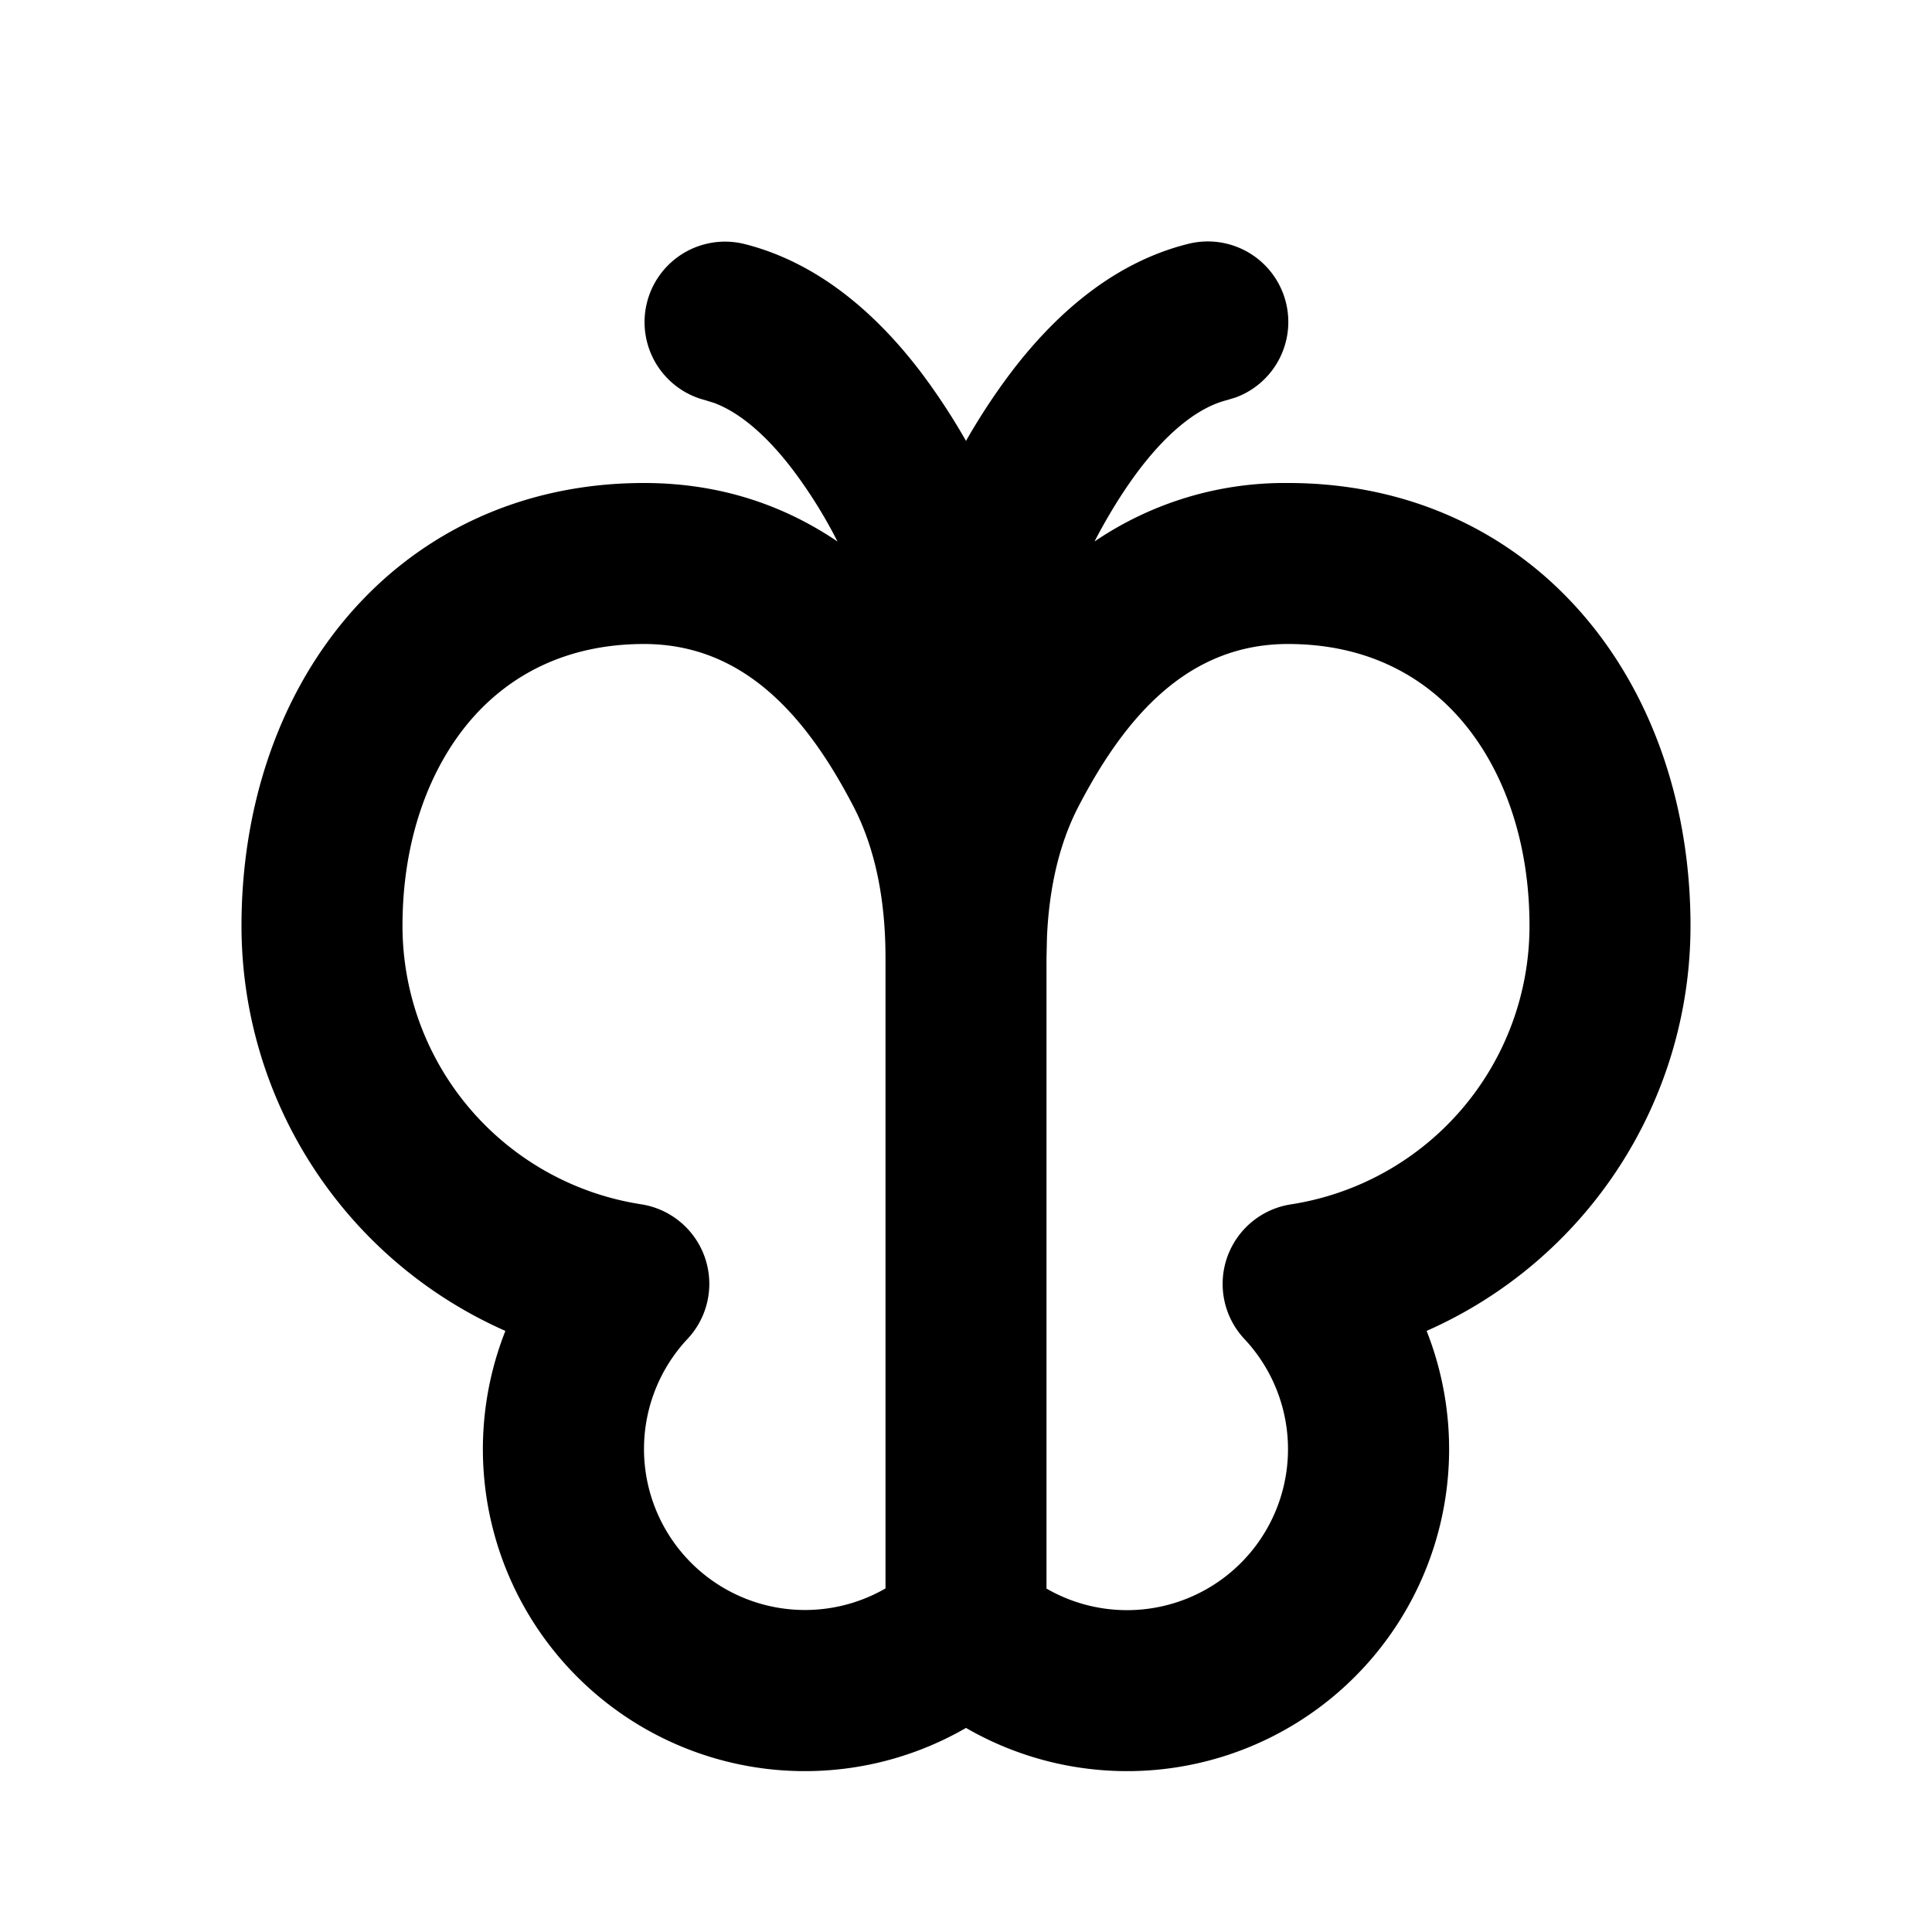 <svg xmlns="http://www.w3.org/2000/svg" xmlns:xlink="http://www.w3.org/1999/xlink" width="24" height="24" viewBox="0 0 24 24"><g fill="none" fill-rule="evenodd"><path d="m12.594 23.258l-.012.002l-.071.035l-.02.004l-.014-.004l-.071-.036q-.016-.004-.024.006l-.004.01l-.017.428l.005.02l.01.013l.104.074l.015.004l.012-.004l.104-.074l.012-.016l.004-.017l-.017-.427q-.004-.016-.016-.018m.264-.113l-.014.002l-.184.093l-.01.01l-.003.011l.018.43l.005.012l.008.008l.201.092q.019.005.029-.008l.004-.014l-.034-.614q-.005-.019-.02-.022m-.715.002a.02.02 0 0 0-.027.006l-.006.014l-.034.614q.001.018.017.024l.015-.002l.201-.093l.01-.008l.003-.011l.018-.43l-.003-.012l-.01-.01z"/><path fill="currentColor" d="M14.758 3.03a1 1 0 0 1 .596 1.906l-.111.034c-.335.084-.706.361-1.085.856c-.212.279-.4.59-.562.901A4.2 4.2 0 0 1 16 6c1.536 0 2.816.633 3.695 1.672C20.561 8.695 21 10.061 21 11.5a5.5 5.5 0 0 1-3.278 5.033A4 4 0 0 1 12 21.465a4 4 0 0 1-5.722-4.932A5.5 5.5 0 0 1 3 11.5c0-1.439.439-2.805 1.305-3.828C5.185 6.633 6.464 6 8 6c.974 0 1.764.294 2.404.727a6 6 0 0 0-.562-.9c-.337-.44-.668-.709-.972-.822l-.113-.035a1 1 0 0 1 .486-1.94c.968.242 1.688.928 2.188 1.582a8 8 0 0 1 .569.865a8 8 0 0 1 .57-.865c.5-.654 1.219-1.34 2.188-1.582M8 8c-.949 0-1.67.375-2.169.964C5.32 9.57 5 10.454 5 11.5a3.5 3.5 0 0 0 2.964 3.46a1 1 0 0 1 .577 1.672a2 2 0 0 0 2.459 3.1V11.9c0-.704-.12-1.347-.398-1.882C10.02 8.897 9.24 8 8 8m8 0c-1.24 0-2.02.897-2.602 2.017c-.243.468-.365 1.02-.392 1.62L13 11.9v7.834a2 2 0 0 0 2.459-3.1a1 1 0 0 1 .578-1.673A3.5 3.5 0 0 0 19 11.5c0-1.046-.319-1.93-.831-2.536C17.669 8.374 16.949 8 16 8"/></g></svg>